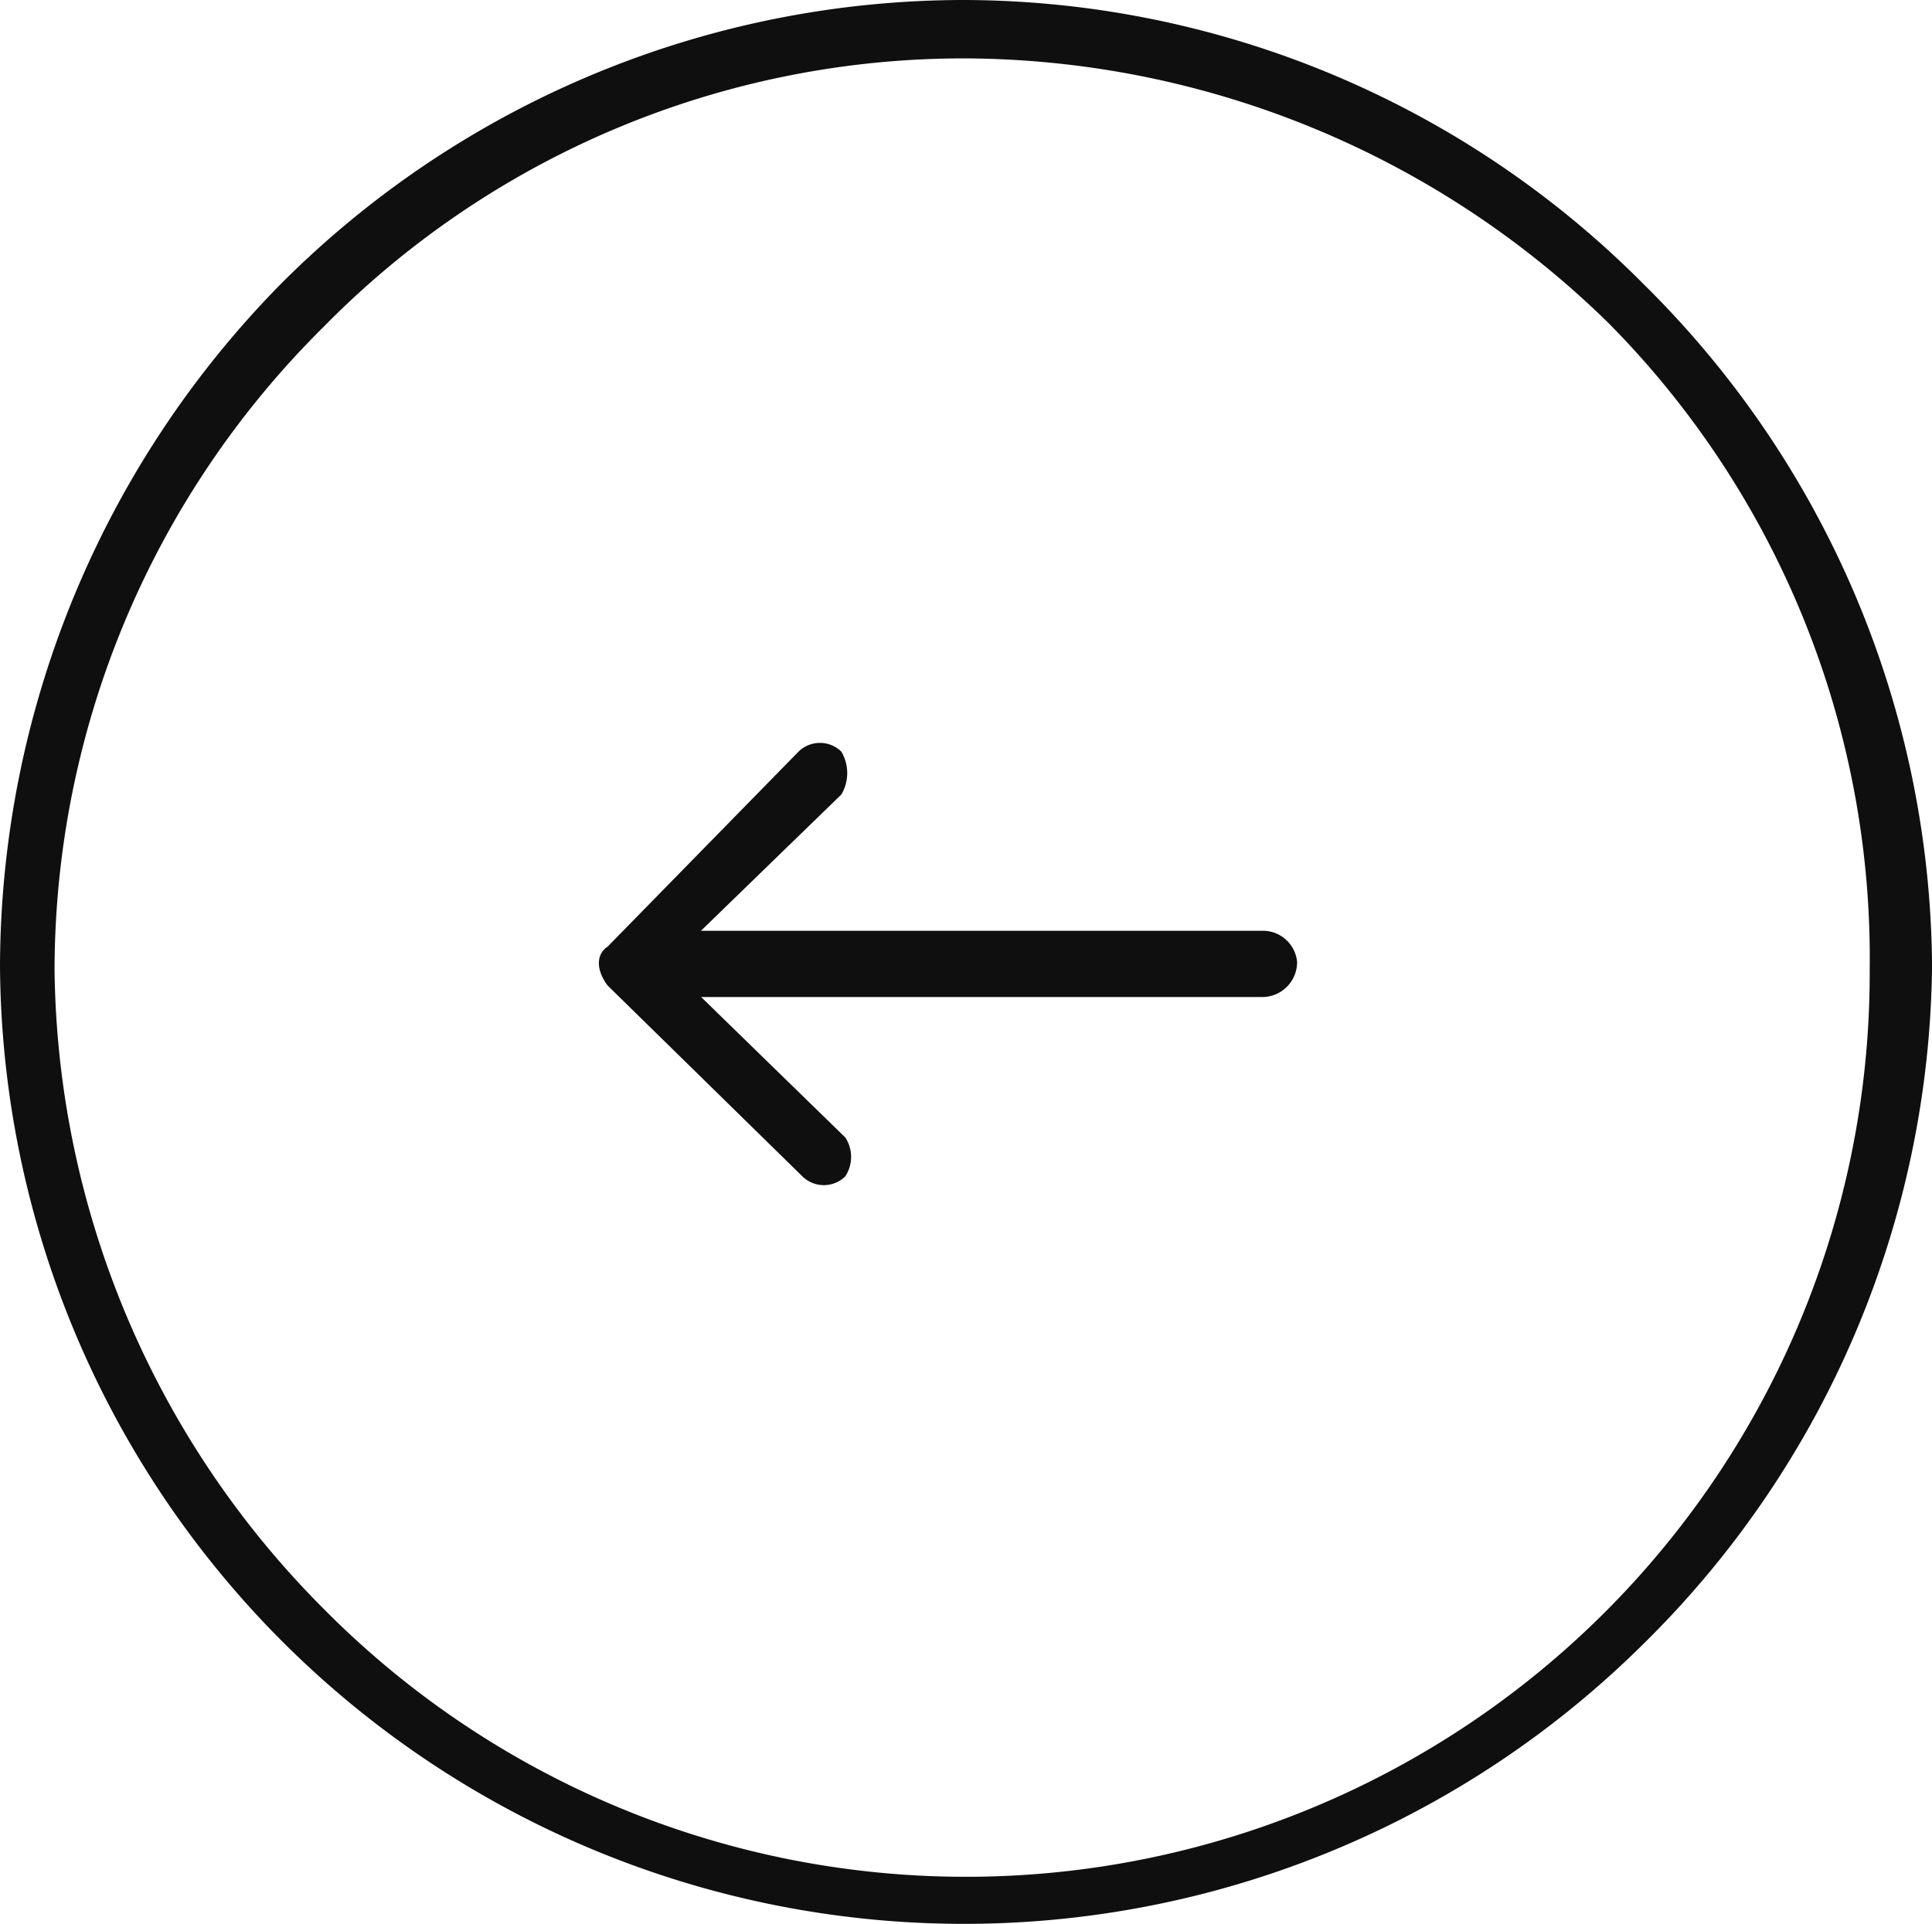 <svg xmlns="http://www.w3.org/2000/svg" viewBox="15885 1124 37.149 37">
  <defs>
    <style>
      .cls-1 {
        fill: #0f0f0f;
        fill-rule: evenodd;
      }
    </style>
  </defs>
  <path id="Path_49" data-name="Path 49" class="cls-1" d="M18.575,0A18.476,18.476,0,0,1,31.607,5.468,18.586,18.586,0,0,1,37.15,18.575a18.545,18.545,0,0,1-5.543,13.032A18.538,18.538,0,0,1,0,18.575,18.771,18.771,0,0,1,5.393,5.468,18.563,18.563,0,0,1,18.575,0ZM15.354,14.455h0a.588.588,0,0,1,.824,0,.811.811,0,0,1,0,.824l-2.7,2.621H24.267a.66.66,0,0,1,.674.6.671.671,0,0,1-.674.674H13.482l2.771,2.7a.68.68,0,0,1,0,.749.588.588,0,0,1-.824,0l-3.745-3.67c-.225-.3-.225-.6,0-.749ZM30.933,6.217h0A17.768,17.768,0,0,0,18.575,1.123,17.255,17.255,0,0,0,6.217,6.291,17.431,17.431,0,0,0,1.049,18.65,17.659,17.659,0,0,0,6.217,30.933,17.377,17.377,0,0,0,35.951,18.65,17.353,17.353,0,0,0,30.933,6.217Z" transform="translate(15885 1124)"/>
</svg>
